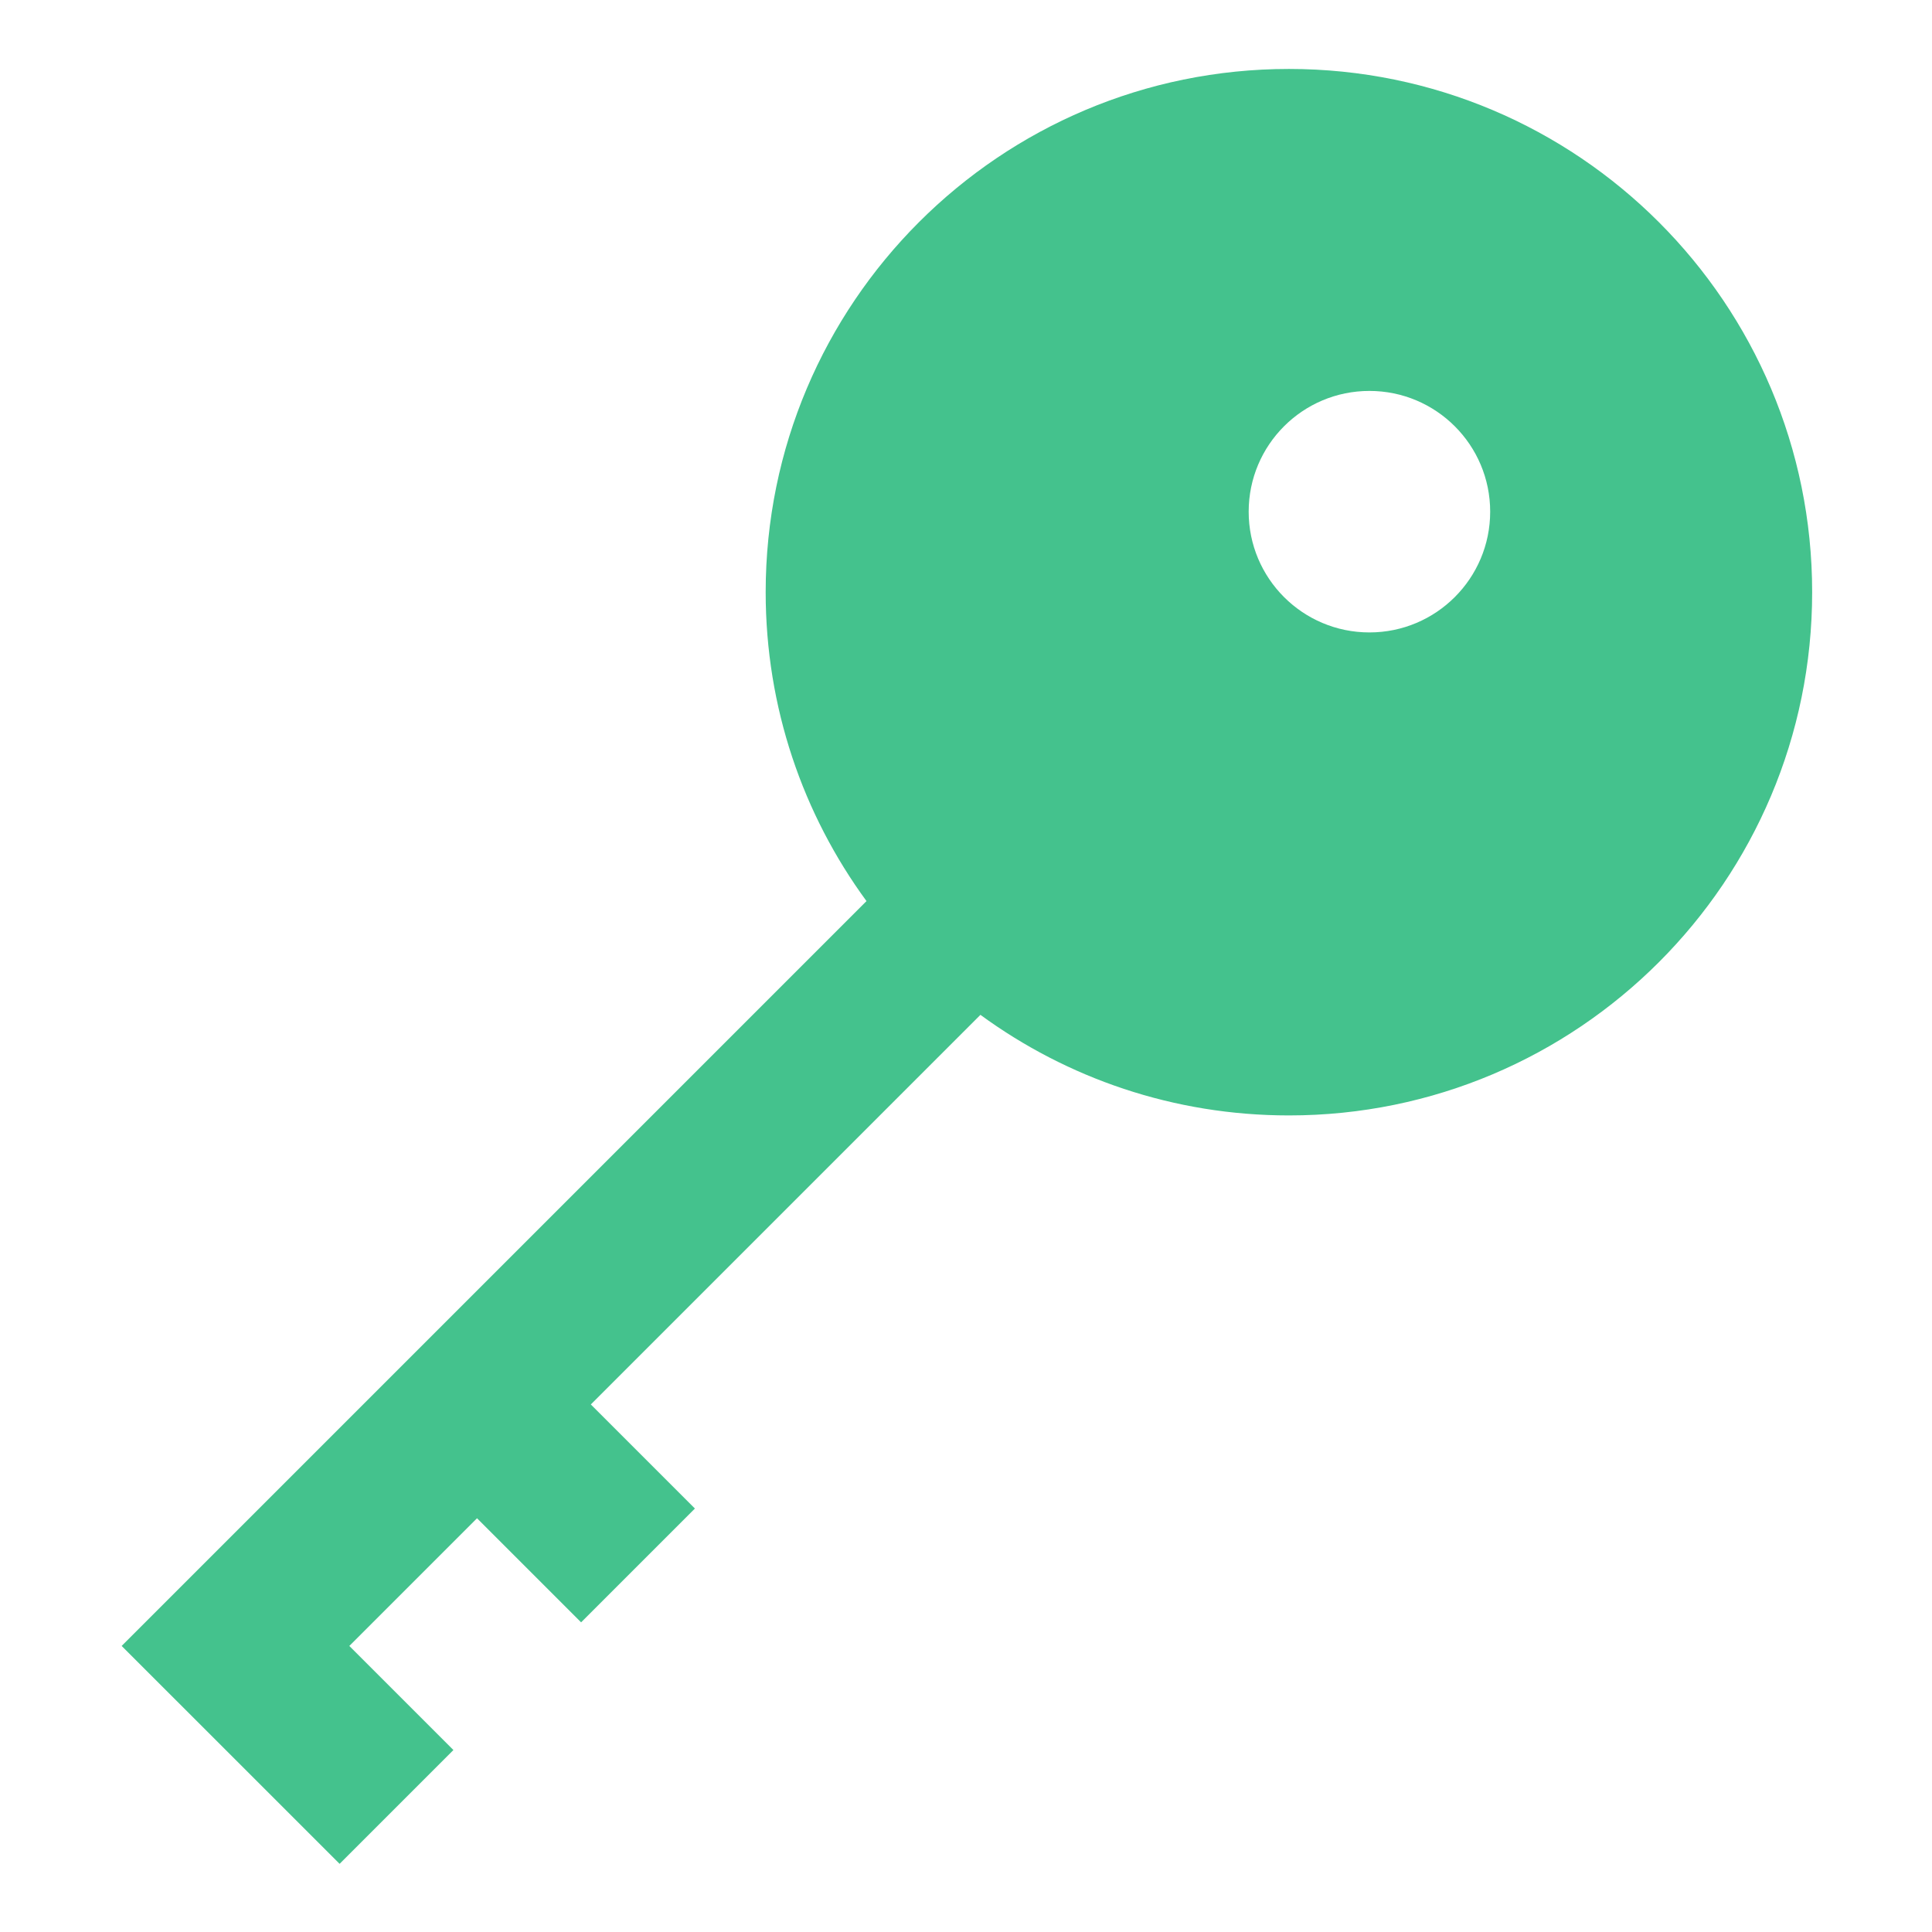 <svg width="32" height="32" viewBox="0 0 32 32" fill="none" xmlns="http://www.w3.org/2000/svg">
<g id="nav/key">
<path id="vector" d="M30.015 9.808C30.015 14.595 26.135 18.475 21.349 18.475C19.438 18.475 17.672 17.857 16.239 16.809L9.786 23.262L11.51 24.986L9.625 26.871L7.901 25.147L5.786 27.262L7.51 28.986L5.625 30.871L2.015 27.262L14.352 14.925C13.302 13.491 12.682 11.722 12.682 9.808C12.682 5.022 16.562 1.142 21.349 1.142C26.135 1.142 30.015 5.022 30.015 9.808ZM24.682 8.475C24.682 7.37 23.786 6.475 22.682 6.475C21.577 6.475 20.682 7.37 20.682 8.475C20.682 9.58 21.577 10.475 22.682 10.475C23.786 10.475 24.682 9.58 24.682 8.475Z" fill="#44C28D"/>
</g>
</svg>

